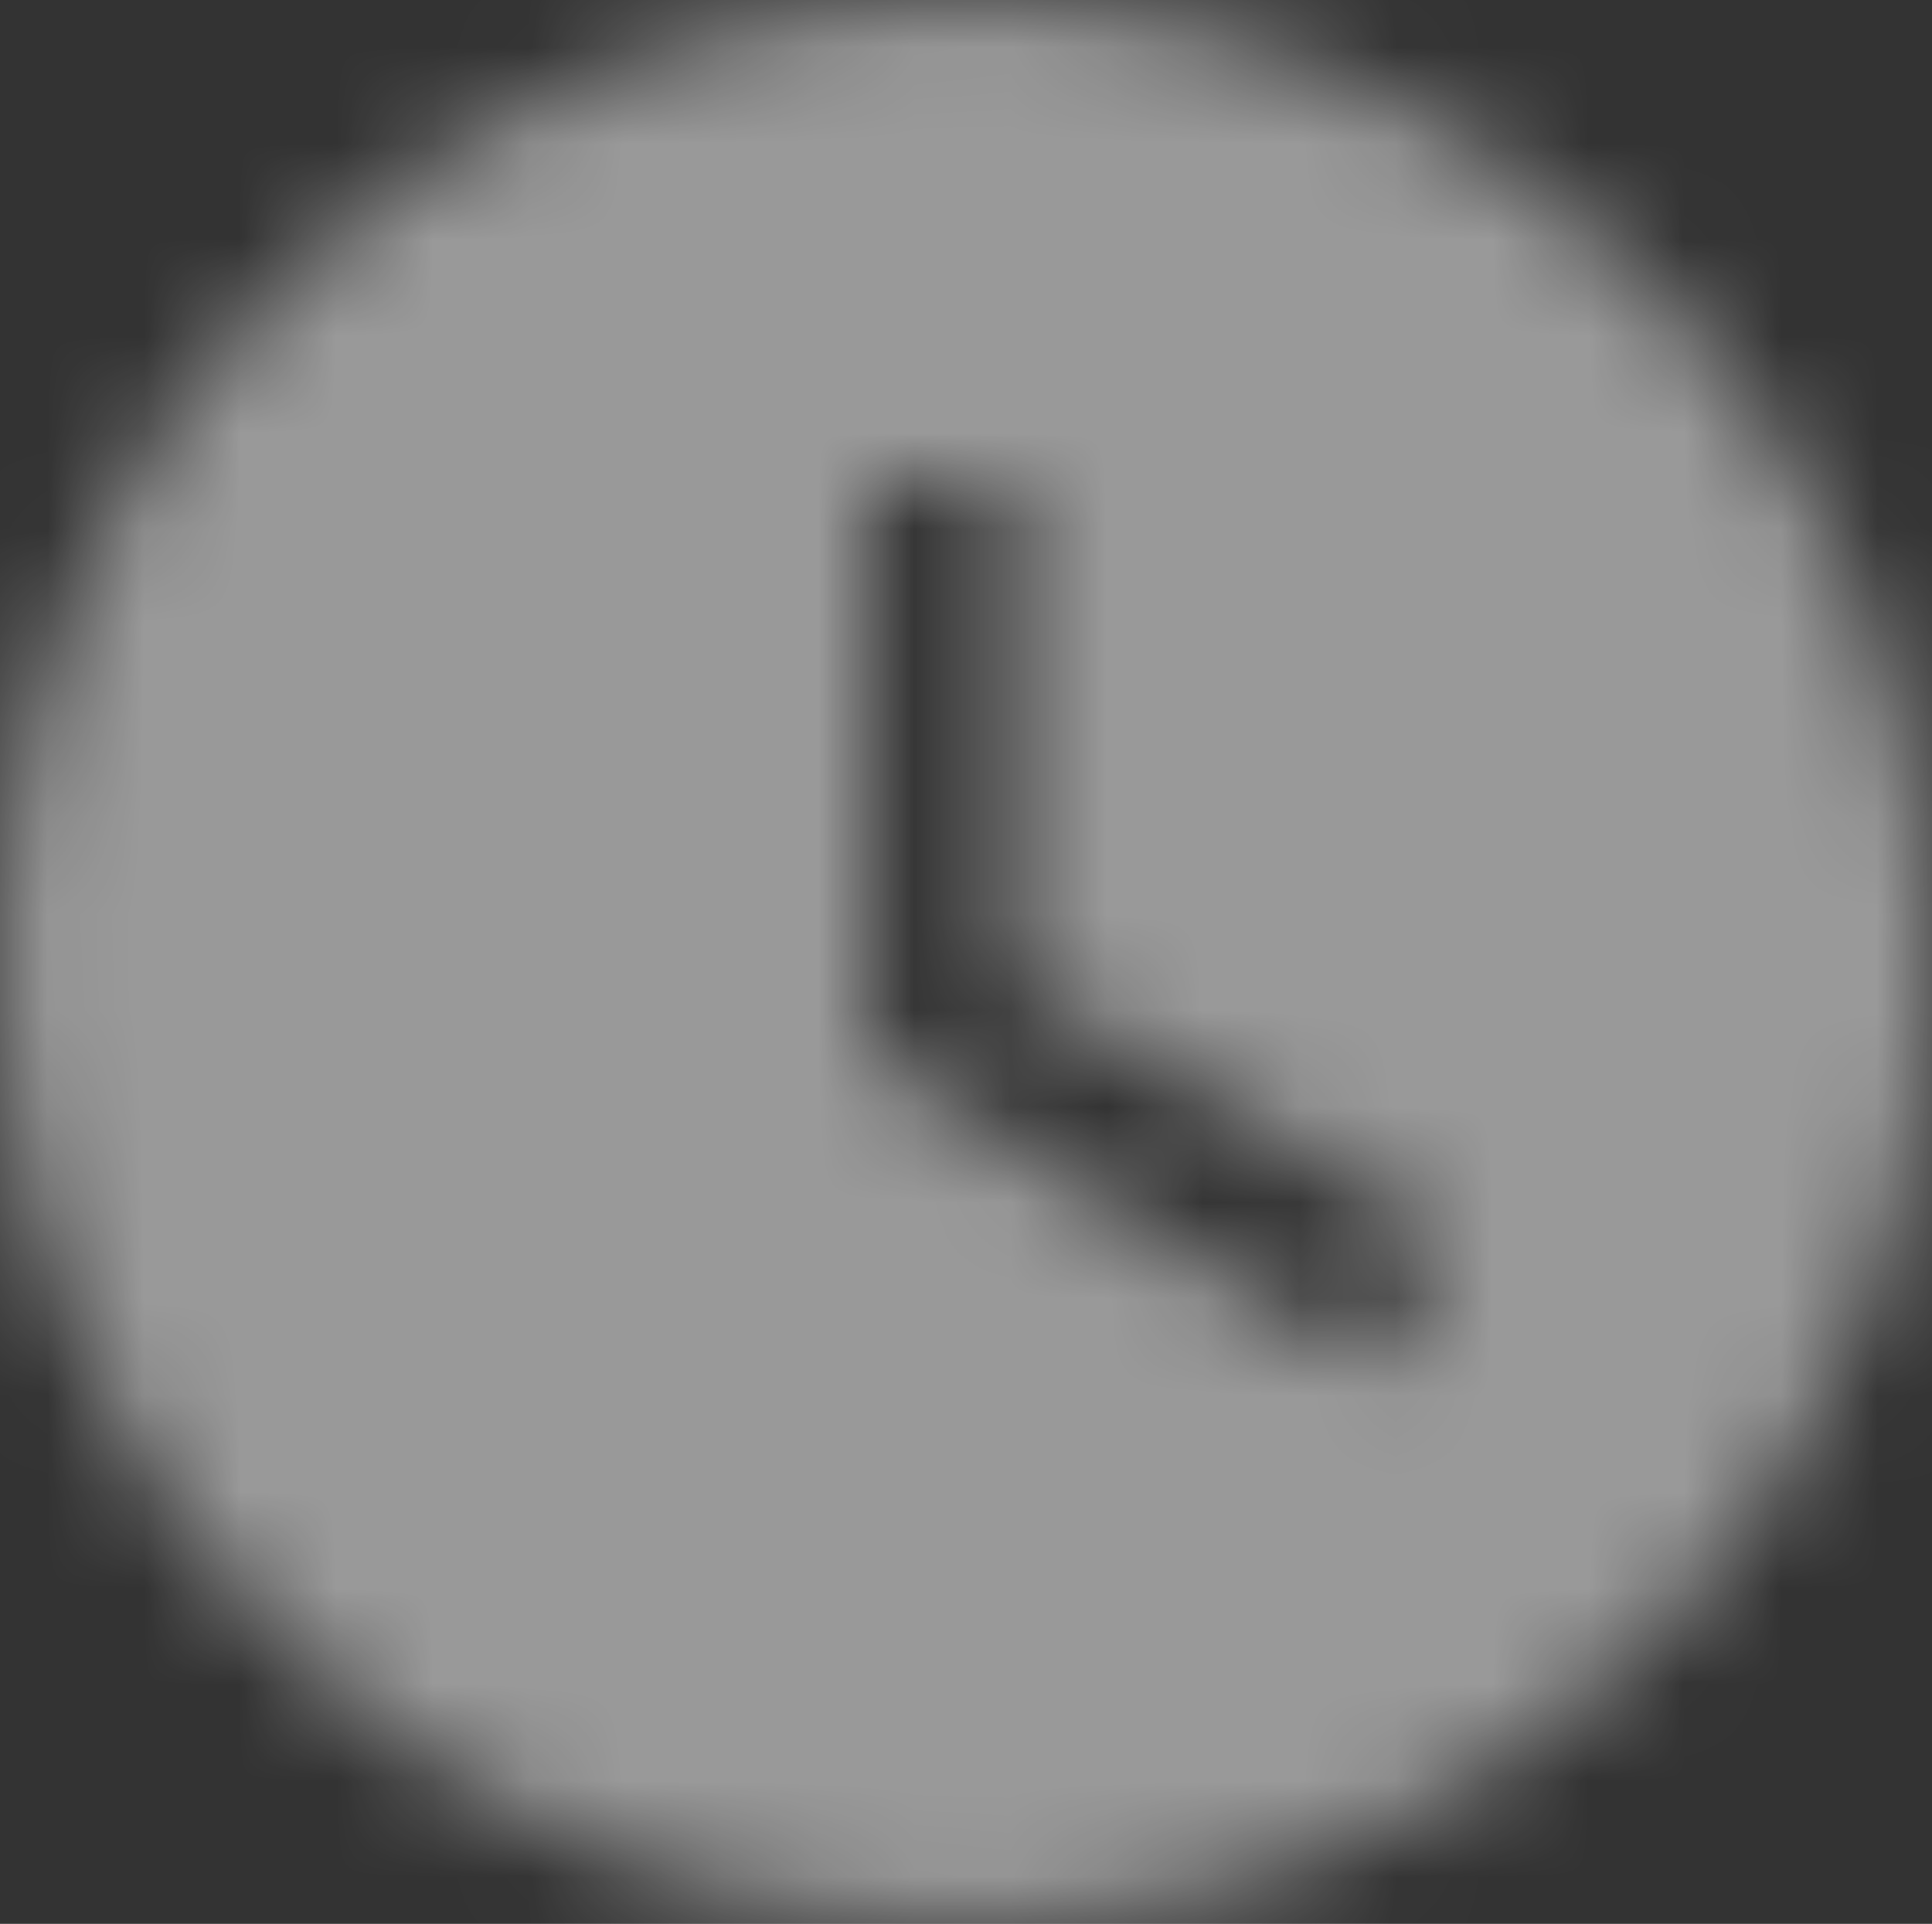 <svg viewBox="0 0 20.082 20" xmlns="http://www.w3.org/2000/svg" xmlns:xlink="http://www.w3.org/1999/xlink" width="20.082" height="20" fill="none" customFrame="#000000">
	<rect x="0" y="0" width="20.082" height="20" fill="#333333" stroke="none"/>
	<defs>
		<filter id="pixso_custom_mask_type_outline">
			<feColorMatrix type="matrix" values="0 0 0 0 1 0 0 0 0 1 0 0 0 0 1 0 0 0 1 0 " />
		</filter>
	</defs>
	<mask id="mask_0" width="20.082" height="20" x="0" y="0" maskUnits="userSpaceOnUse">
		<g filter="url(#pixso_custom_mask_type_outline)">
			<path id="Icon" d="M0 10C0 4.5 4.518 0 10.041 0C15.563 0 20.082 4.5 20.082 10C20.082 15.5 15.563 20 10.041 20C4.518 20 0 15.5 0 10ZM9.037 11L14.258 14.2L15.062 12.9L10.543 10.2L10.543 5L9.037 5L9.037 11Z" fill="rgb(255,255,255)" fill-rule="evenodd" />
		</g>
	</mask>
	<g id="3. Icons/ic_watch_later" mask="url(#mask_0)">
		<g id="Icon Color">
			<rect id="Gray 85" width="26.107" height="26" x="-3.012" y="-3" fill="rgb(255,255,255)" fill-opacity="0.5" />
		</g>
	</g>
</svg>
